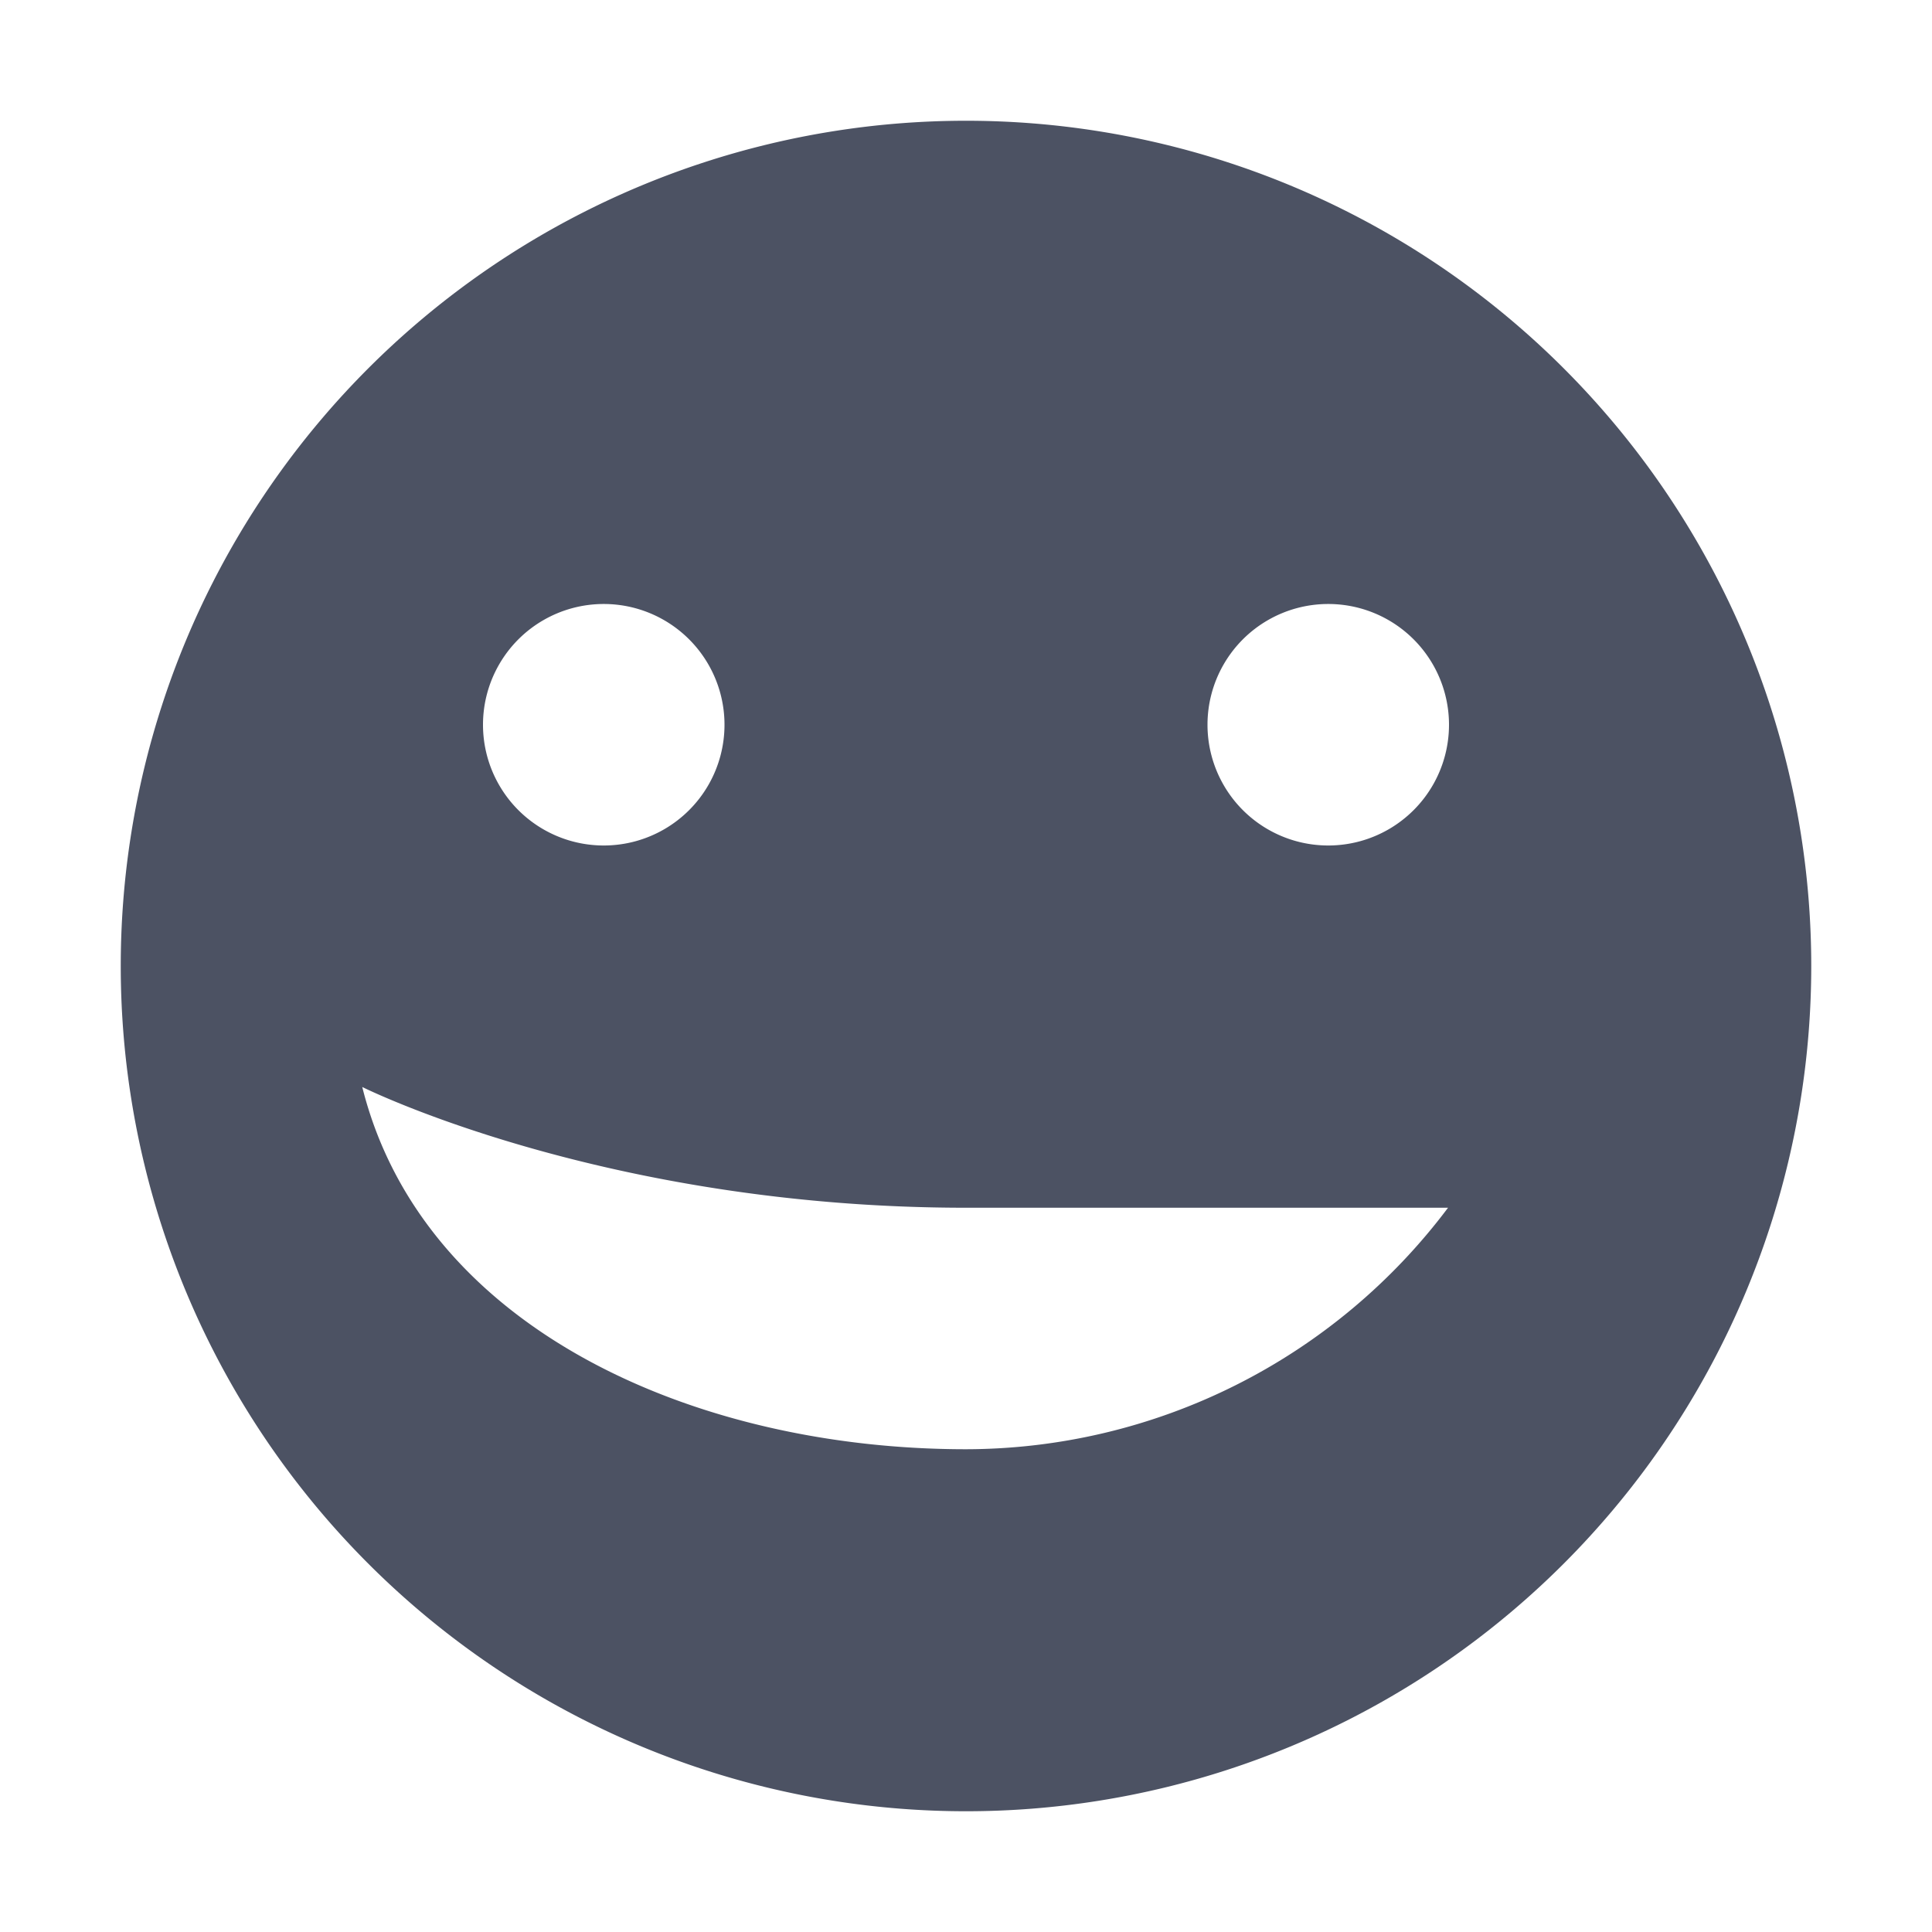 <svg xmlns="http://www.w3.org/2000/svg" width="16" height="16">
    <path d="M8 1a7 7 0 100 14A7 7 0 008 1zM5 5.002a1 1 0 110 2 1 1 0 010-2zm6 0a1 1 0 110 2 1 1 0 010-2zm-8 4s2 1 5 1h3.992a5 5 0 01-3.992 2c-2.25 0-4.5-1-5-3z" style="marker:none" color="#bebebe" overflow="visible" fill="#4c5263"/>
</svg>
